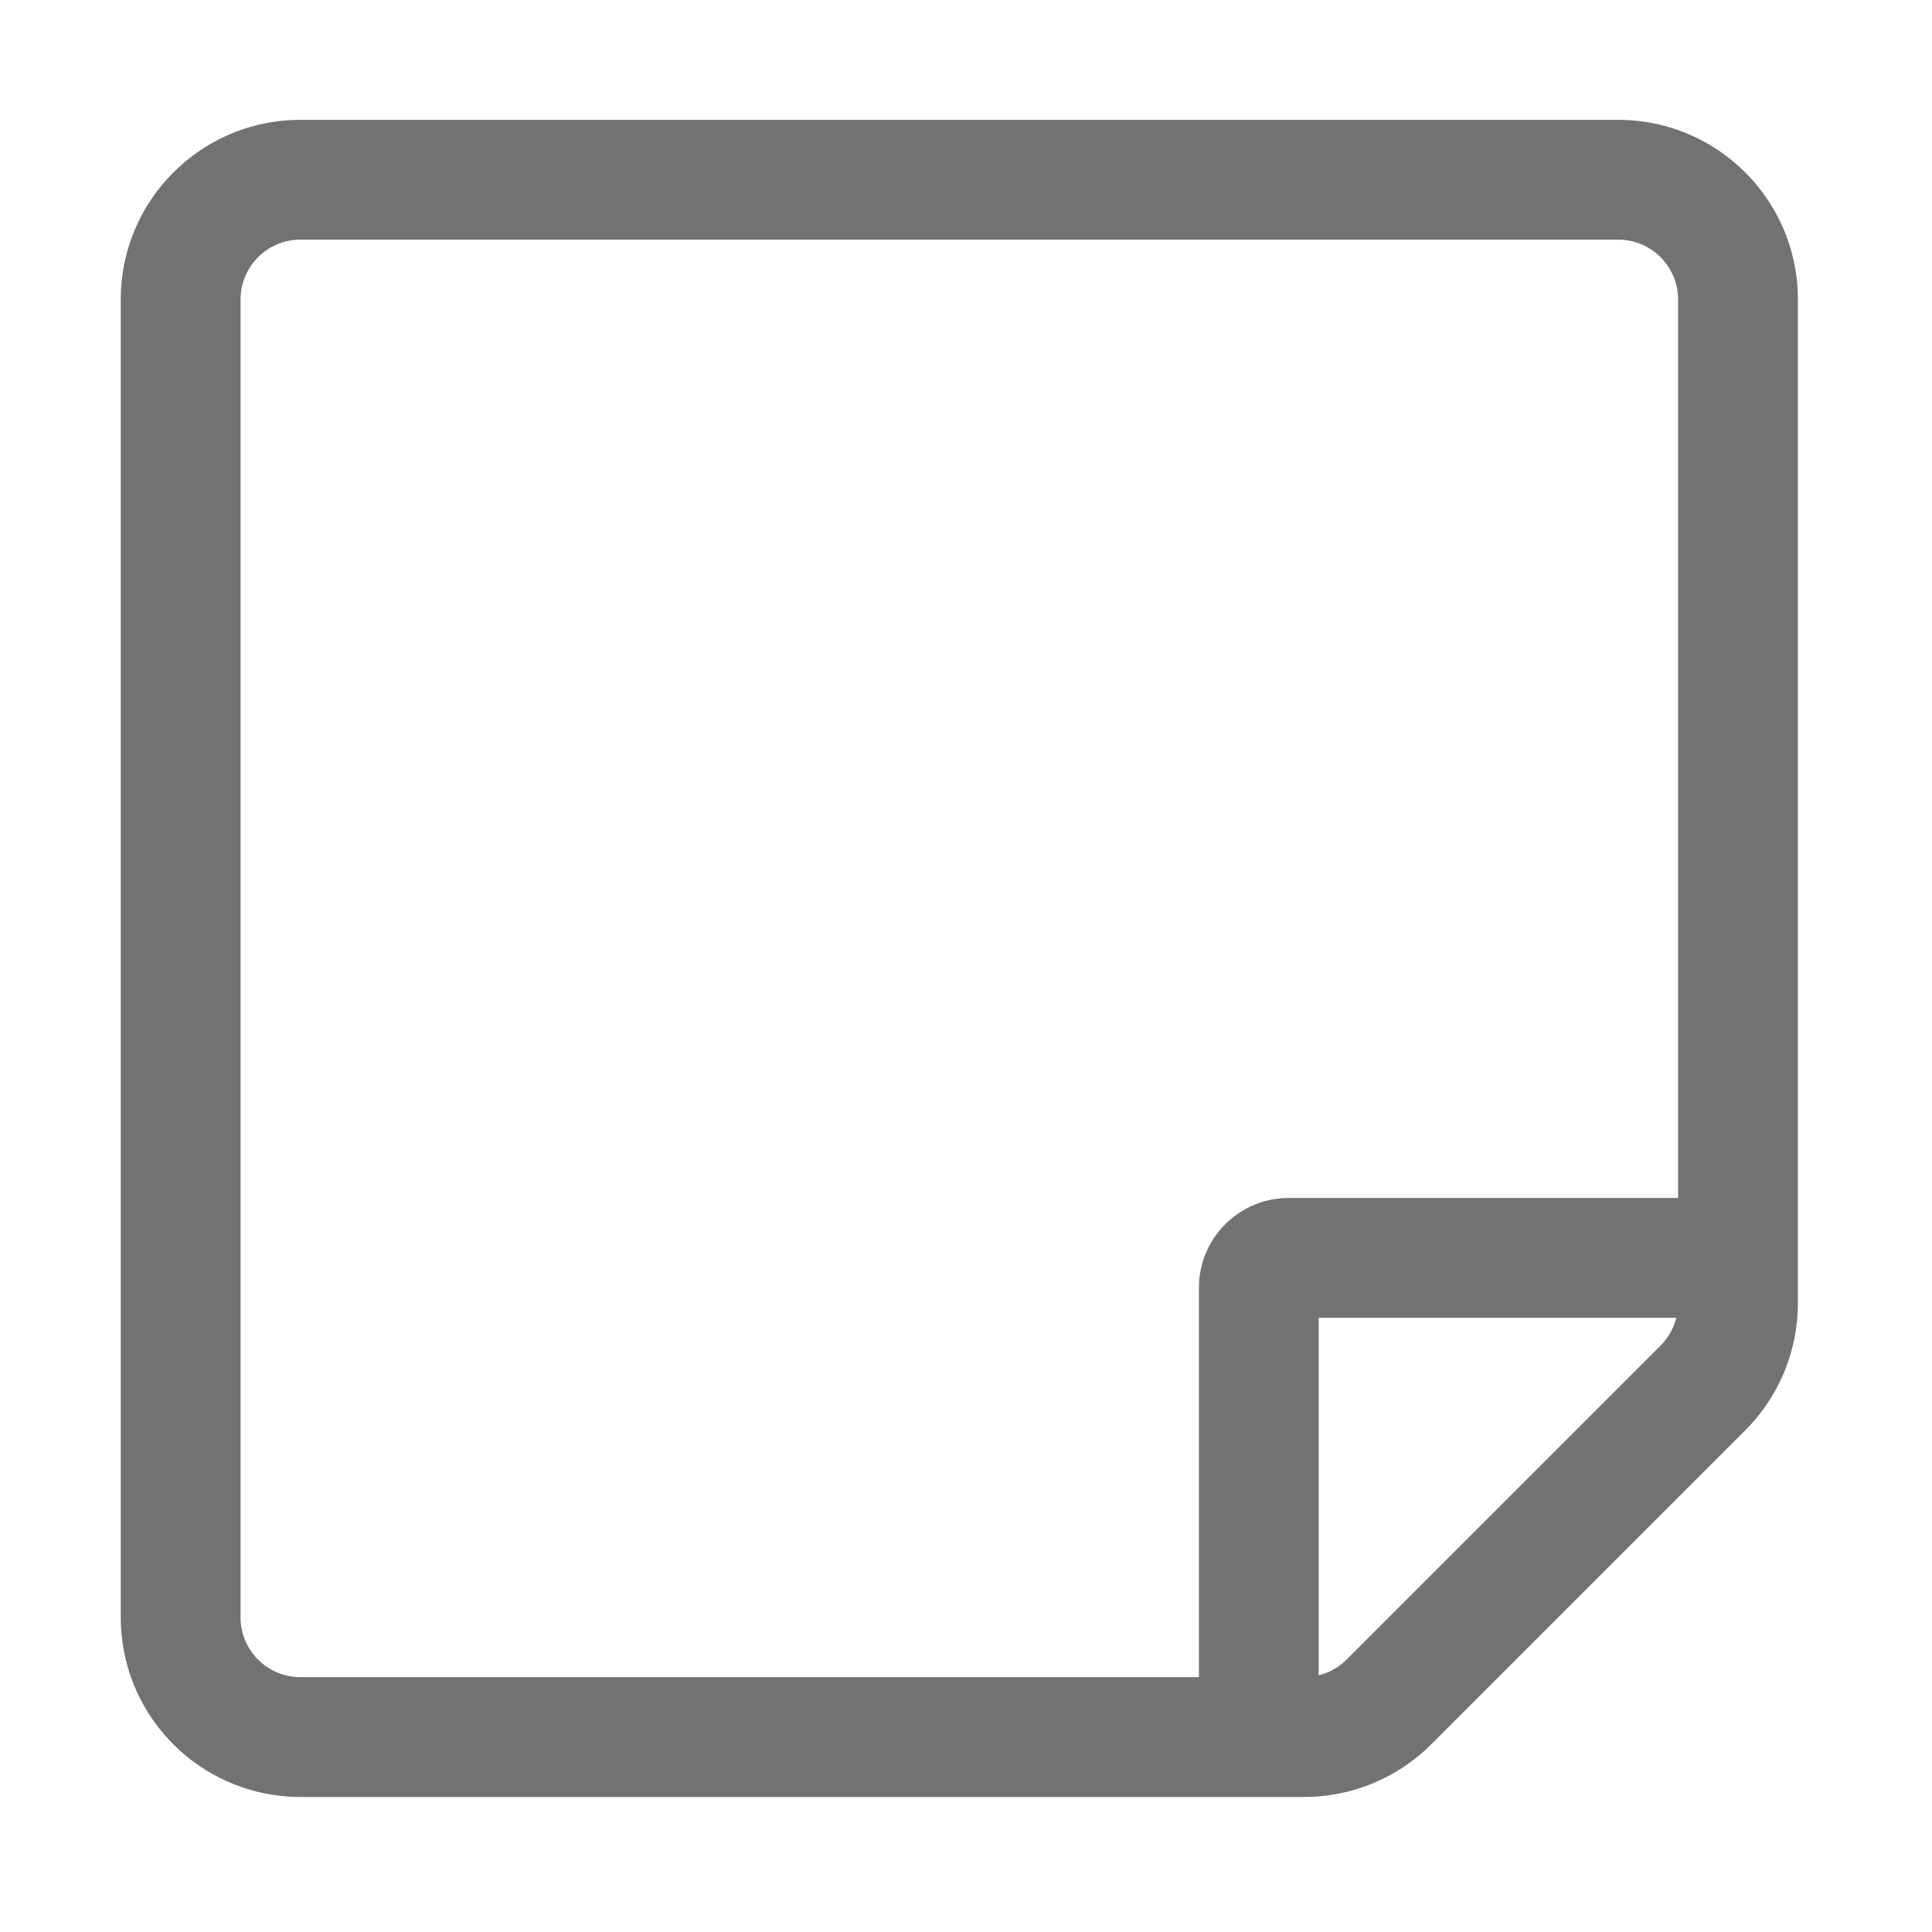 ﻿<?xml version='1.0' encoding='UTF-8'?>
<svg viewBox="-2 -0.001 31.997 32" xmlns="http://www.w3.org/2000/svg">
  <g transform="matrix(0.062, 0, 0, 0.062, 0, 0)">
    <path d="M448, 348.106L448, 80C448, 53.49 426.51, 32 400, 32L48, 32C21.49, 32 0, 53.49 0, 80L0, 431.988C0, 458.498 21.49, 479.988 48, 479.988L316.118, 479.988A48 48 0 0 0 350.059, 465.929L433.941, 382.047A48 48 0 0 0 448, 348.106zM327.431, 443.302A15.89 15.89 0 0 1 320, 447.497L320, 351.988L415.509, 351.988A15.88 15.88 0 0 1 411.314, 359.419L327.431, 443.302zM416, 80L416, 319.988L312, 319.988C298.745, 319.988 288, 330.733 288, 343.988L288, 447.988L48, 447.988C39.163, 447.988 32, 440.825 32, 431.988L32, 80C32, 71.163 39.163, 64 48, 64L400, 64C408.837, 64 416, 71.163 416, 80z" fill="#727272" fill-opacity="1" class="Black" />
  </g>
</svg>